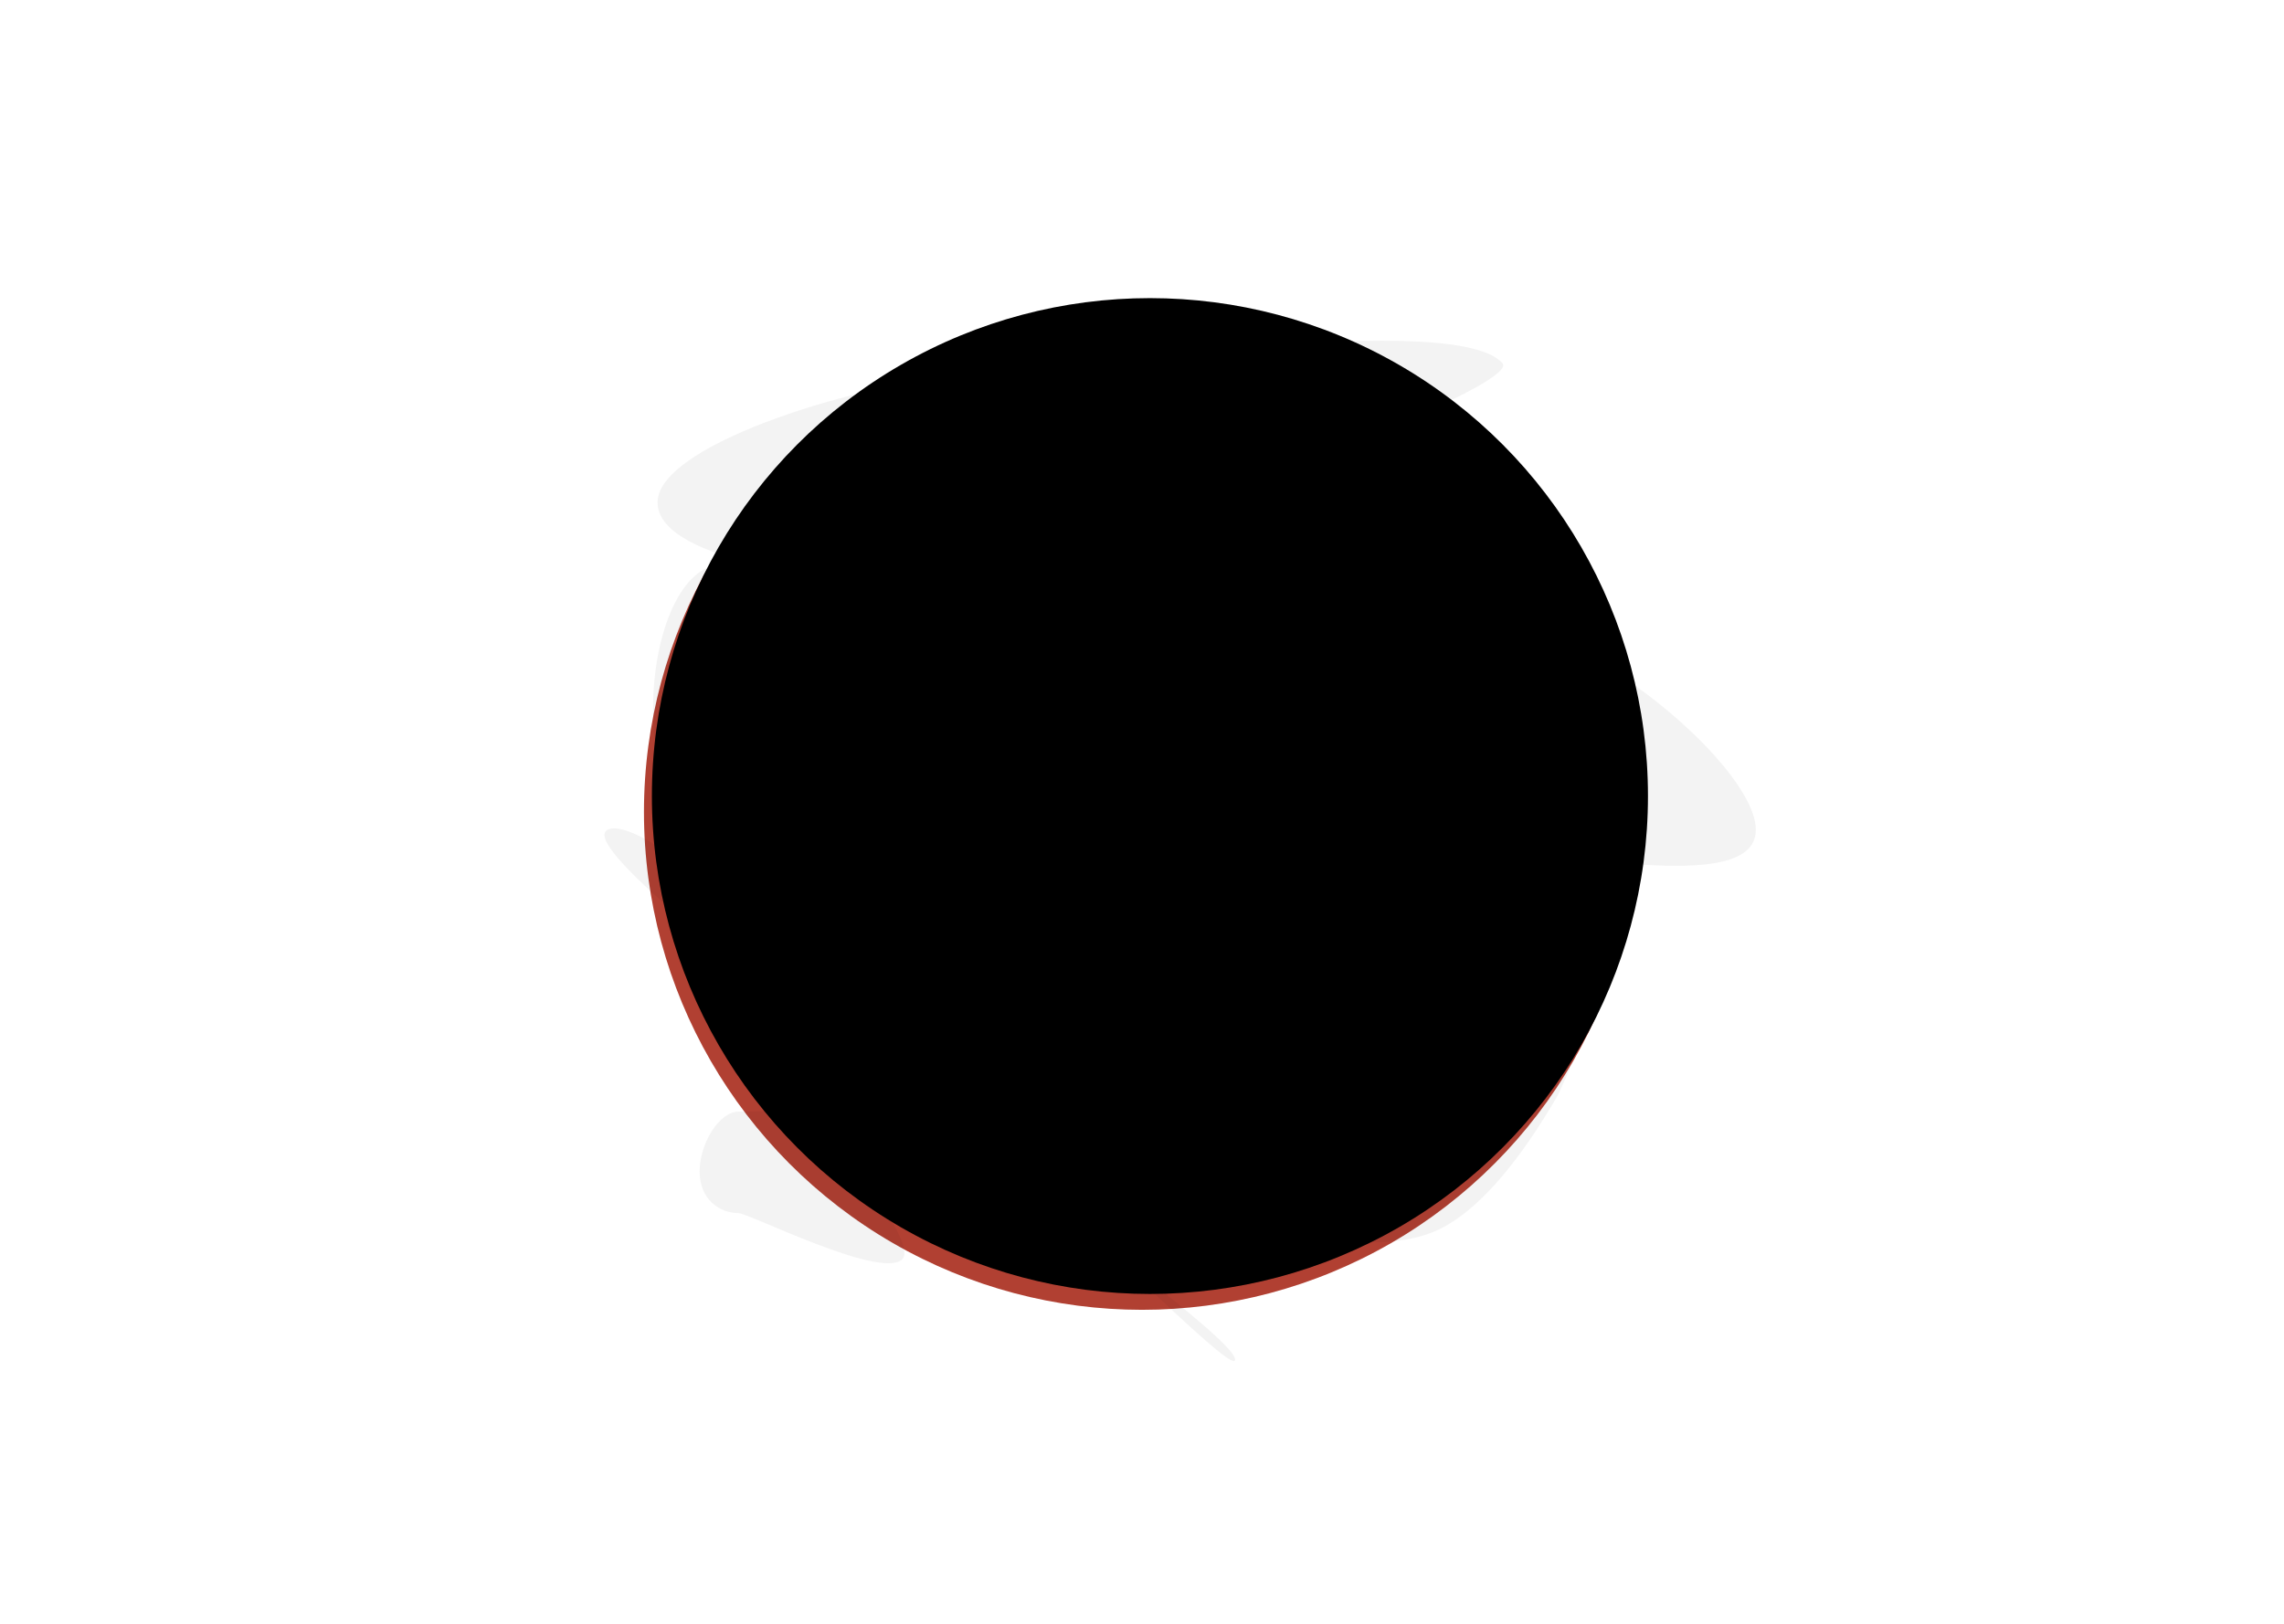 <?xml version="1.0" encoding="UTF-8"?>
<svg width="1440px" height="1024px" viewBox="0 0 1440 1024" version="1.1" xmlns="http://www.w3.org/2000/svg" xmlns:xlink="http://www.w3.org/1999/xlink">
    <title>Mars</title>
    <defs>
        <circle id="path-1" cx="720" cy="512" r="314"></circle>
        <filter x="-1.4%" y="-1.4%" width="102.9%" height="102.9%" filterUnits="objectBoundingBox" id="filter-2">
            <feGaussianBlur stdDeviation="1.5" in="SourceAlpha" result="shadowBlurInner1"></feGaussianBlur>
            <feOffset dx="15" dy="5" in="shadowBlurInner1" result="shadowOffsetInner1"></feOffset>
            <feComposite in="shadowOffsetInner1" in2="SourceAlpha" operator="arithmetic" k2="-1" k3="1" result="shadowInnerInner1"></feComposite>
            <feColorMatrix values="0 0 0 0 0   0 0 0 0 0   0 0 0 0 0  0 0 0 0.5 0" type="matrix" in="shadowInnerInner1" result="shadowMatrixInner1"></feColorMatrix>
            <feGaussianBlur stdDeviation="1.5" in="SourceAlpha" result="shadowBlurInner2"></feGaussianBlur>
            <feOffset dx="-10" dy="-15" in="shadowBlurInner2" result="shadowOffsetInner2"></feOffset>
            <feComposite in="shadowOffsetInner2" in2="SourceAlpha" operator="arithmetic" k2="-1" k3="1" result="shadowInnerInner2"></feComposite>
            <feColorMatrix values="0 0 0 0 0   0 0 0 0 0   0 0 0 0 0  0 0 0 0.5 0" type="matrix" in="shadowInnerInner2" result="shadowMatrixInner2"></feColorMatrix>
            <feMerge>
                <feMergeNode in="shadowMatrixInner1"></feMergeNode>
                <feMergeNode in="shadowMatrixInner2"></feMergeNode>
            </feMerge>
        </filter>
    </defs>
    <g id="Mars" stroke="none" stroke-width="1" fill="none" fill-rule="evenodd">
        <g id="Oval-Copy-2">
            <use fill="#B14032" fill-rule="evenodd" xlink:href="#path-1"></use>
            <use fill="black" fill-opacity="1" filter="url(#filter-2)" xlink:href="#path-1"></use>
        </g>
        <polygon id="Star" fill-opacity="0.05" fill="#000000" points="903.5 509.5 901.443 522.788 901.836 494.644 900.171 474.712 902.471 470.606 903.5 445 904.529 470.606 906.829 474.712 905.164 494.644 905.557 522.788"></polygon>
        <polygon id="Star-Copy" fill-opacity="0.05" fill="#000000" points="909.5 498.5 907.443 511.788 907.836 483.644 906.171 463.712 908.471 459.606 909.5 434 910.529 459.606 912.829 463.712 911.164 483.644 911.557 511.788"></polygon>
        <polygon id="Star-Copy-2" fill-opacity="0.05" fill="#000000" points="896.5 493.5 894.443 506.788 894.836 478.644 893.171 458.712 895.471 454.606 896.5 429 897.529 454.606 899.829 458.712 898.164 478.644 898.557 506.788"></polygon>
        <path d="M778.529,856.5 C770.635,828.209 330.831,528.809 385.861,522.505 C440.892,516.2 787.111,887.256 778.529,856.5 Z" id="Oval-Copy-5" fill-opacity="0.05" fill="#000000"></path>
        <path d="M454.047,538.397 C477.415,538.397 527.665,566.904 527.665,516.661 C527.665,466.418 477.415,356.452 454.047,356.452 C430.678,356.452 411.734,397.182 411.734,447.424 C411.734,497.667 430.678,538.397 454.047,538.397 Z" id="Oval" fill-opacity="0.05" fill="#000000"></path>
        <path d="M959.676,539.853 C1006.442,539.853 1107,561.608 1107,523.265 C1107,484.922 1006.442,401 959.676,401 C912.911,401 875,432.083 875,470.426 C875,508.77 912.911,539.853 959.676,539.853 Z" id="Oval-Copy-4" fill-opacity="0.05" fill="#000000"></path>
        <path d="M579.892,367.757 C626.657,367.757 962.909,246.425 947.224,228.96 C914.171,192.158 632.391,239 600.676,239 C553.911,239 414.582,278.462 414.582,316.805 C414.582,355.149 533.127,367.757 579.892,367.757 Z" id="Oval-Copy-9" fill-opacity="0.05" fill="#000000"></path>
        <path d="M632.892,505.757 C657.352,505.757 756.773,425.87 847.843,391.708 C930.89,360.555 1007.705,375.29 1000.224,366.96 C967.171,330.158 685.391,377 653.676,377 C606.911,377 586.127,505.757 632.892,505.757 Z" id="Oval-Copy-10" fill-opacity="0.05" fill="#000000"></path>
        <path d="M754.892,760.757 C769.67,760.757 861.872,802.859 913,772.24 C935.333,758.866 958.452,731.576 982.359,690.369 C1000.323,650.075 1011.924,626.011 1017.163,618.175 C1018.406,616.315 807.391,632 775.676,632 C728.911,632 708.127,760.757 754.892,760.757 Z" id="Oval-Copy-11" fill-opacity="0.05" fill="#000000"></path>
        <path d="M646.5,682 C658.374,682 708.214,650.143 708.214,632.469 C708.214,614.796 658.374,618 646.5,618 C634.626,618 622.088,637.997 622.088,655.67 C622.088,673.343 634.626,682 646.5,682 Z" id="Oval" fill-opacity="0.05" fill="#000000"></path>
        <path d="M465.5,765 C472.066,765 553.47,806.247 568.408,794.548 C580.483,785.092 527.214,723.369 527.214,715.469 C527.214,697.796 477.374,701 465.5,701 C453.626,701 441.088,720.997 441.088,738.67 C441.088,756.343 453.626,765 465.5,765 Z" id="Oval-Copy" fill-opacity="0.05" fill="#000000"></path>
        <path d="M751.819,590.887 C776.223,590.887 878.655,525.413 878.655,489.091 C878.655,452.769 776.223,459.353 751.819,459.353 C727.415,459.353 701.647,500.451 701.647,536.773 C701.647,573.095 727.415,590.887 751.819,590.887 Z" id="Oval-Copy-6" fill-opacity="0.05" fill="#000000"></path>
    </g>
</svg>